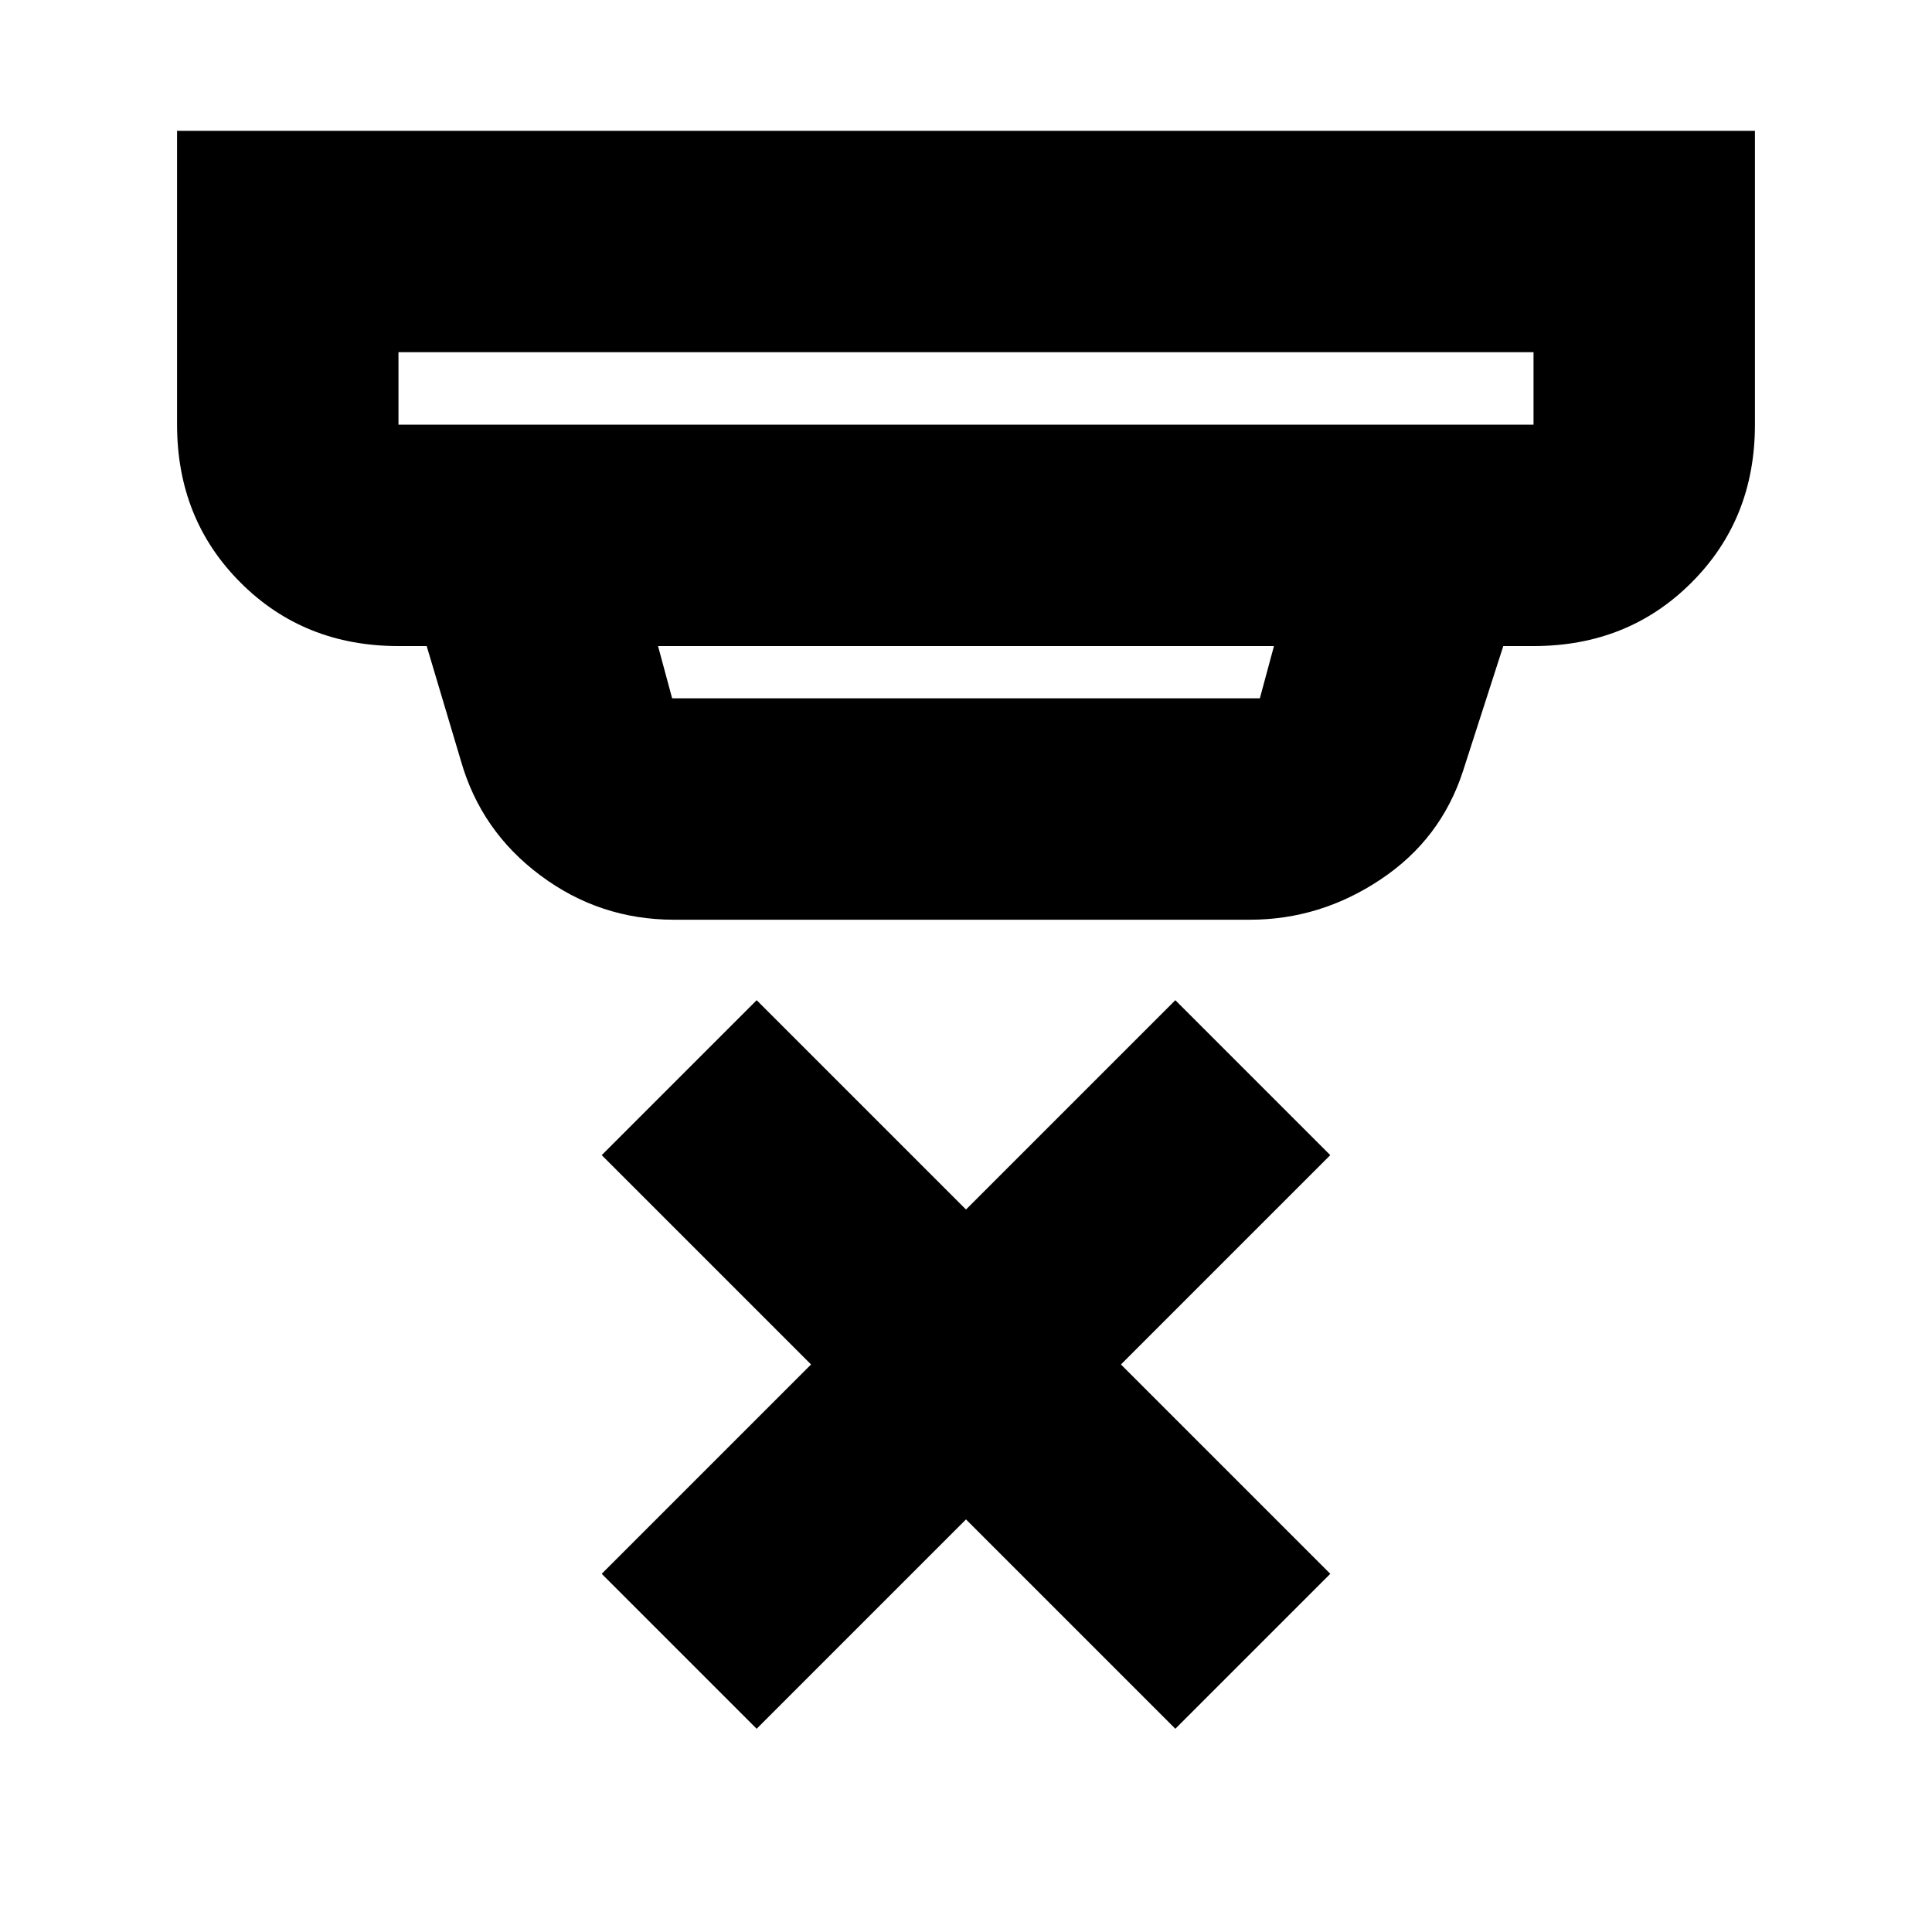 <svg xmlns="http://www.w3.org/2000/svg" height="20" width="20"><path d="m7.833 17.896-1.604-1.604 2.167-2.167-2.167-2.167 1.604-1.604L10 12.521l2.167-2.167 1.604 1.604-2.167 2.167 2.167 2.167-1.604 1.604L10 15.729Zm-3.708-13.5h11.75v-.75H4.125v.75Zm2.833 2.833h6.084l.146-.541H6.812l.146.541Zm.021 2.292q-.771 0-1.385-.459-.615-.458-.823-1.187l-.354-1.187h-.292q-.979 0-1.635-.657-.657-.656-.657-1.635V1.354h16.334v3.042q0 .979-.657 1.635-.656.657-1.635.657h-.313l-.416 1.291q-.229.709-.854 1.125-.625.417-1.354.417ZM4.125 4.396v-.75.75Z"/></svg>